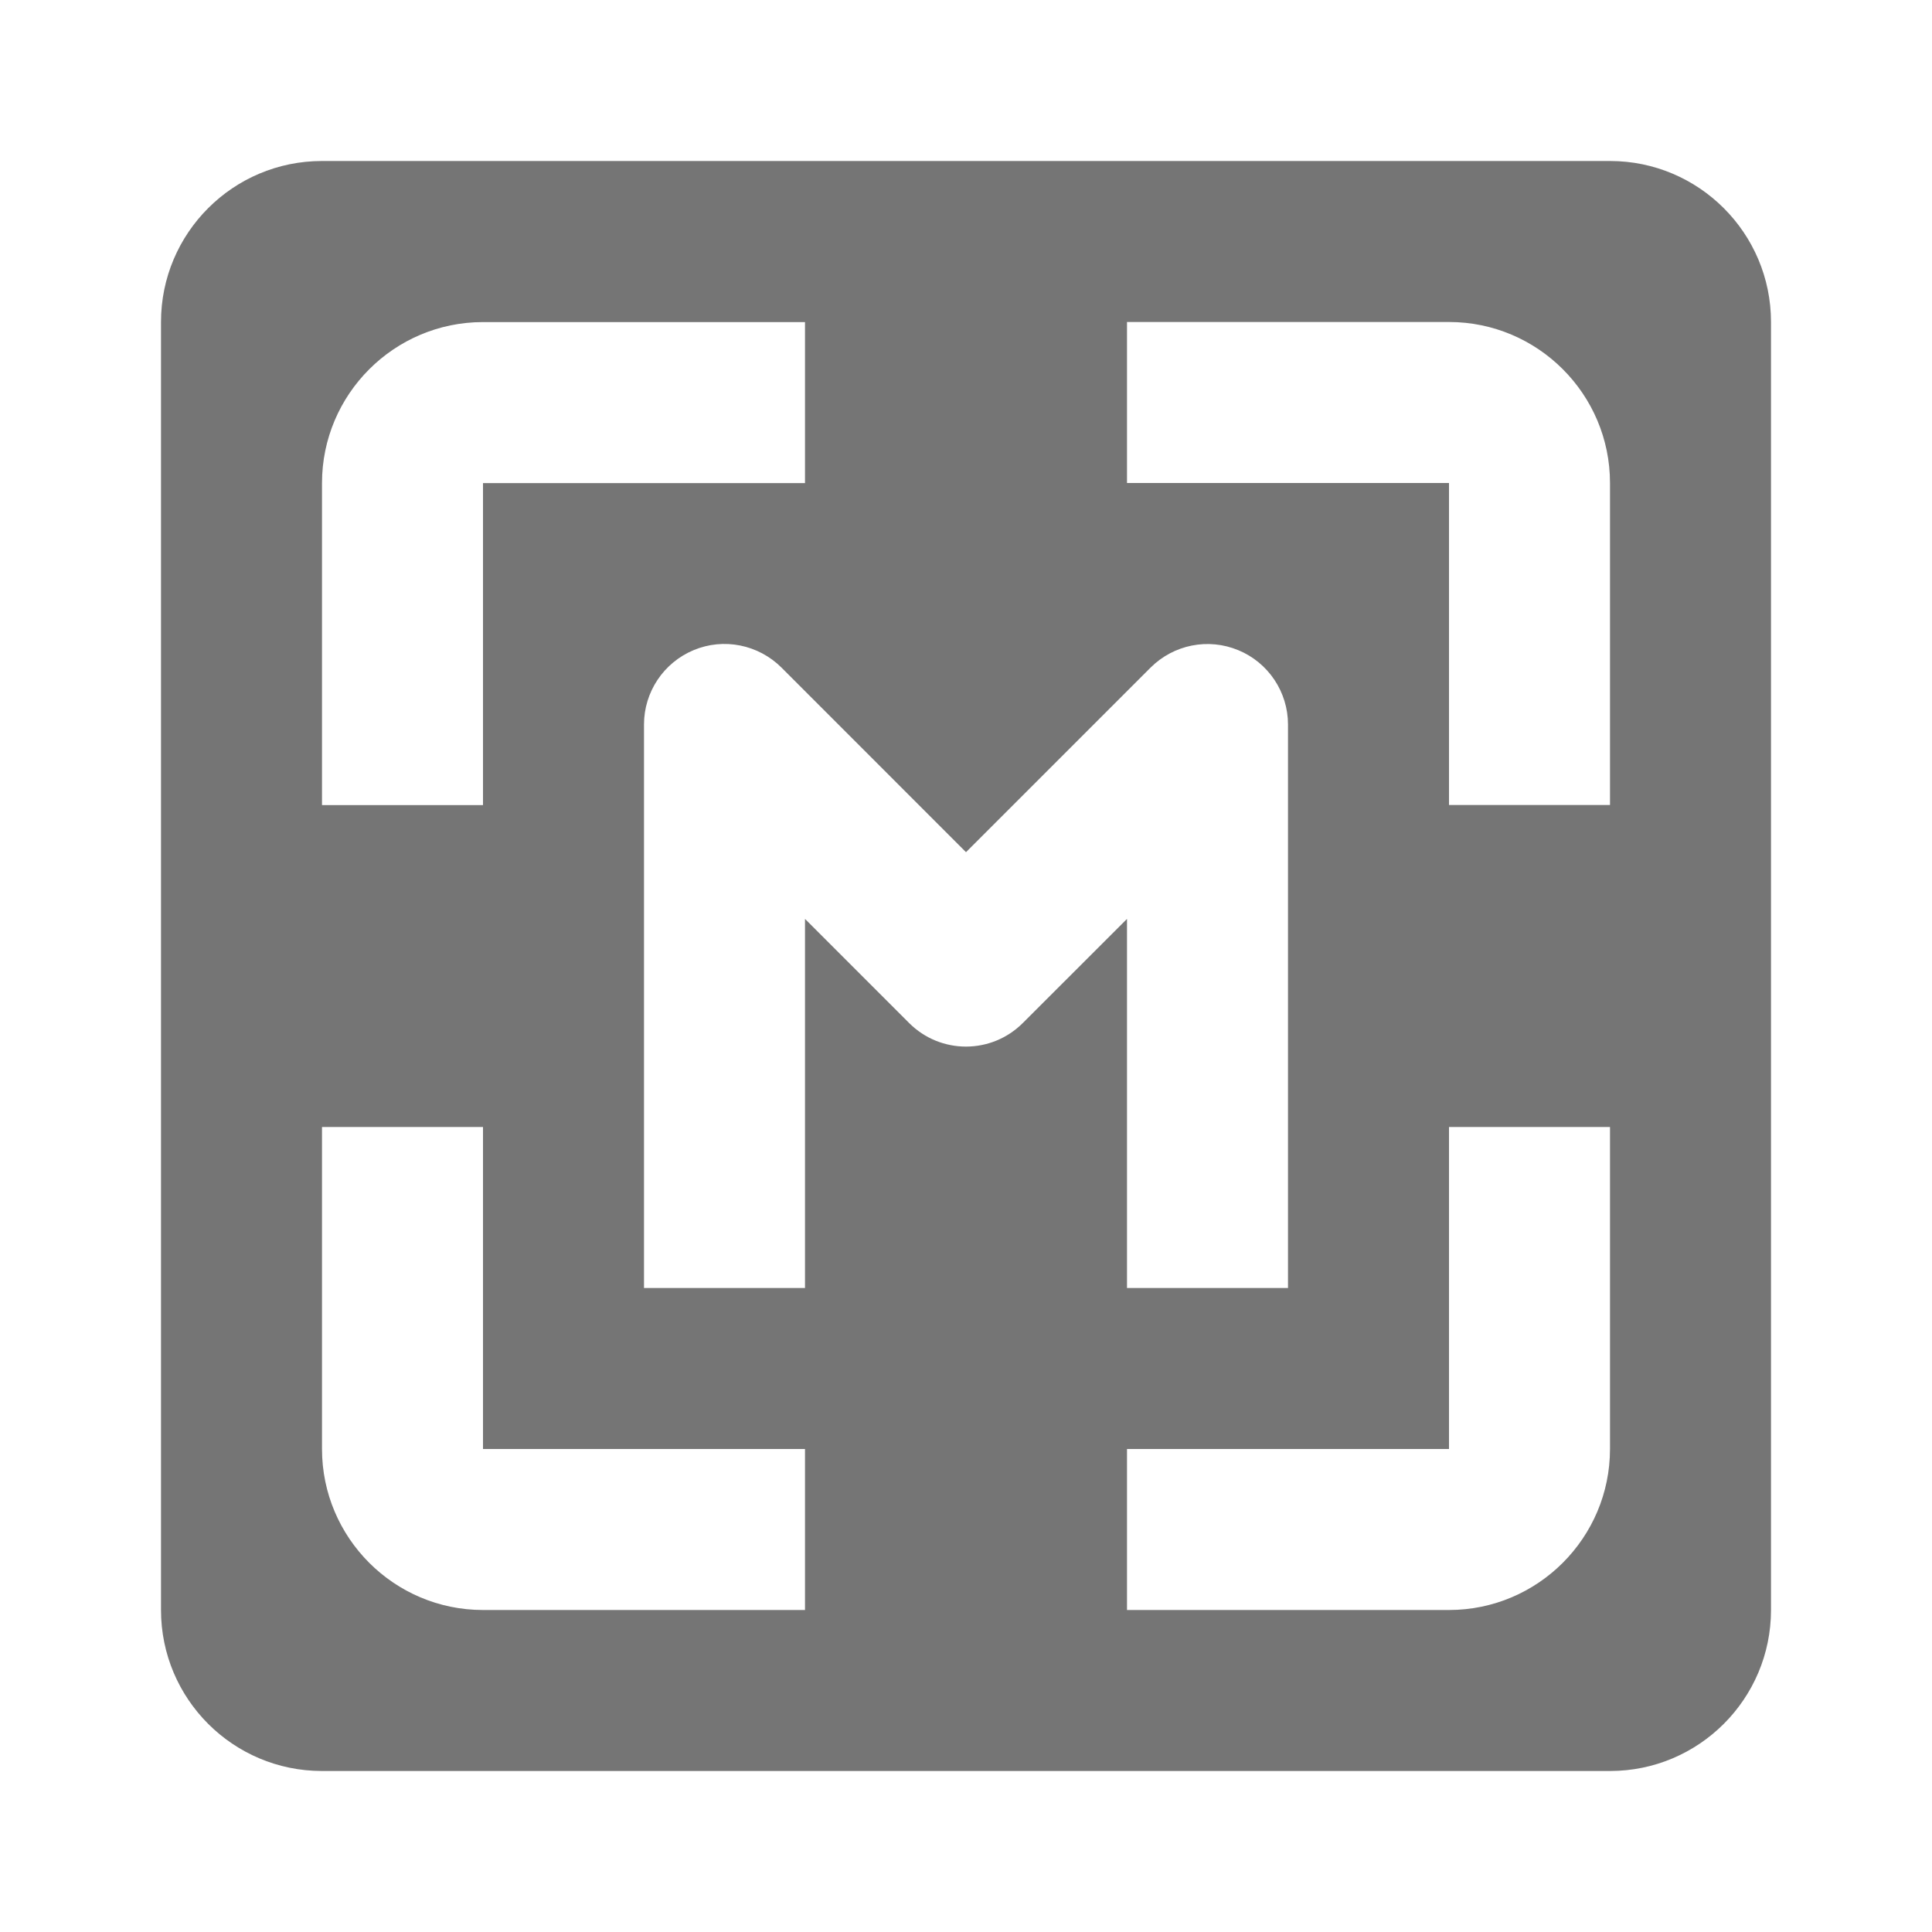 <?xml version="1.0" encoding="utf-8"?>
<!-- Generator: Adobe Illustrator 17.1.0, SVG Export Plug-In . SVG Version: 6.00 Build 0)  -->
<!DOCTYPE svg PUBLIC "-//W3C//DTD SVG 1.1//EN" "http://www.w3.org/Graphics/SVG/1.1/DTD/svg11.dtd">
<svg version="1.1" xmlns="http://www.w3.org/2000/svg" xmlns:xlink="http://www.w3.org/1999/xlink" x="0px" y="0px" width="24px"
	 height="24px" viewBox="0 0 24 24" enable-background="new 0 0 24 24" xml:space="preserve">
<g id="Frame_-_24px">
	<rect fill="none" width="24" height="24"/>
</g>
<g id="Filled_Icons">
	<path fill="#757575" d="M20,2H4c-1.105,0-2,0.896-2,2v16c0,1.104,0.895,2,2,2h16c1.104,0,2-0.896,2-2v-16C22,2.897,21.104,2,20,2z
		 M4,6.001c0-1.103,0.897-2,2-2h4v2H6v4H4V6.001z M10,20H6c-1.103,0-2-0.897-2-2v-4h2v4h4V20z M11.293,12.708L10,11.415V16H8V9
		c0-0.404,0.244-0.769,0.617-0.924c0.373-0.156,0.803-0.069,1.09,0.216L12,10.586l2.293-2.293c0.286-0.285,0.715-0.372,1.09-0.216
		C15.756,8.231,16,8.597,16,9v7h-2v-4.585l-1.293,1.292C12.316,13.099,11.684,13.099,11.293,12.708z M20,18c0,1.103-0.897,2-2,2h-4
		v-2h4v-4h2V18z M20,10h-2v-4h-4v-2h4c1.103,0,2,0.897,2,2V10z"/>
</g>
</svg>
